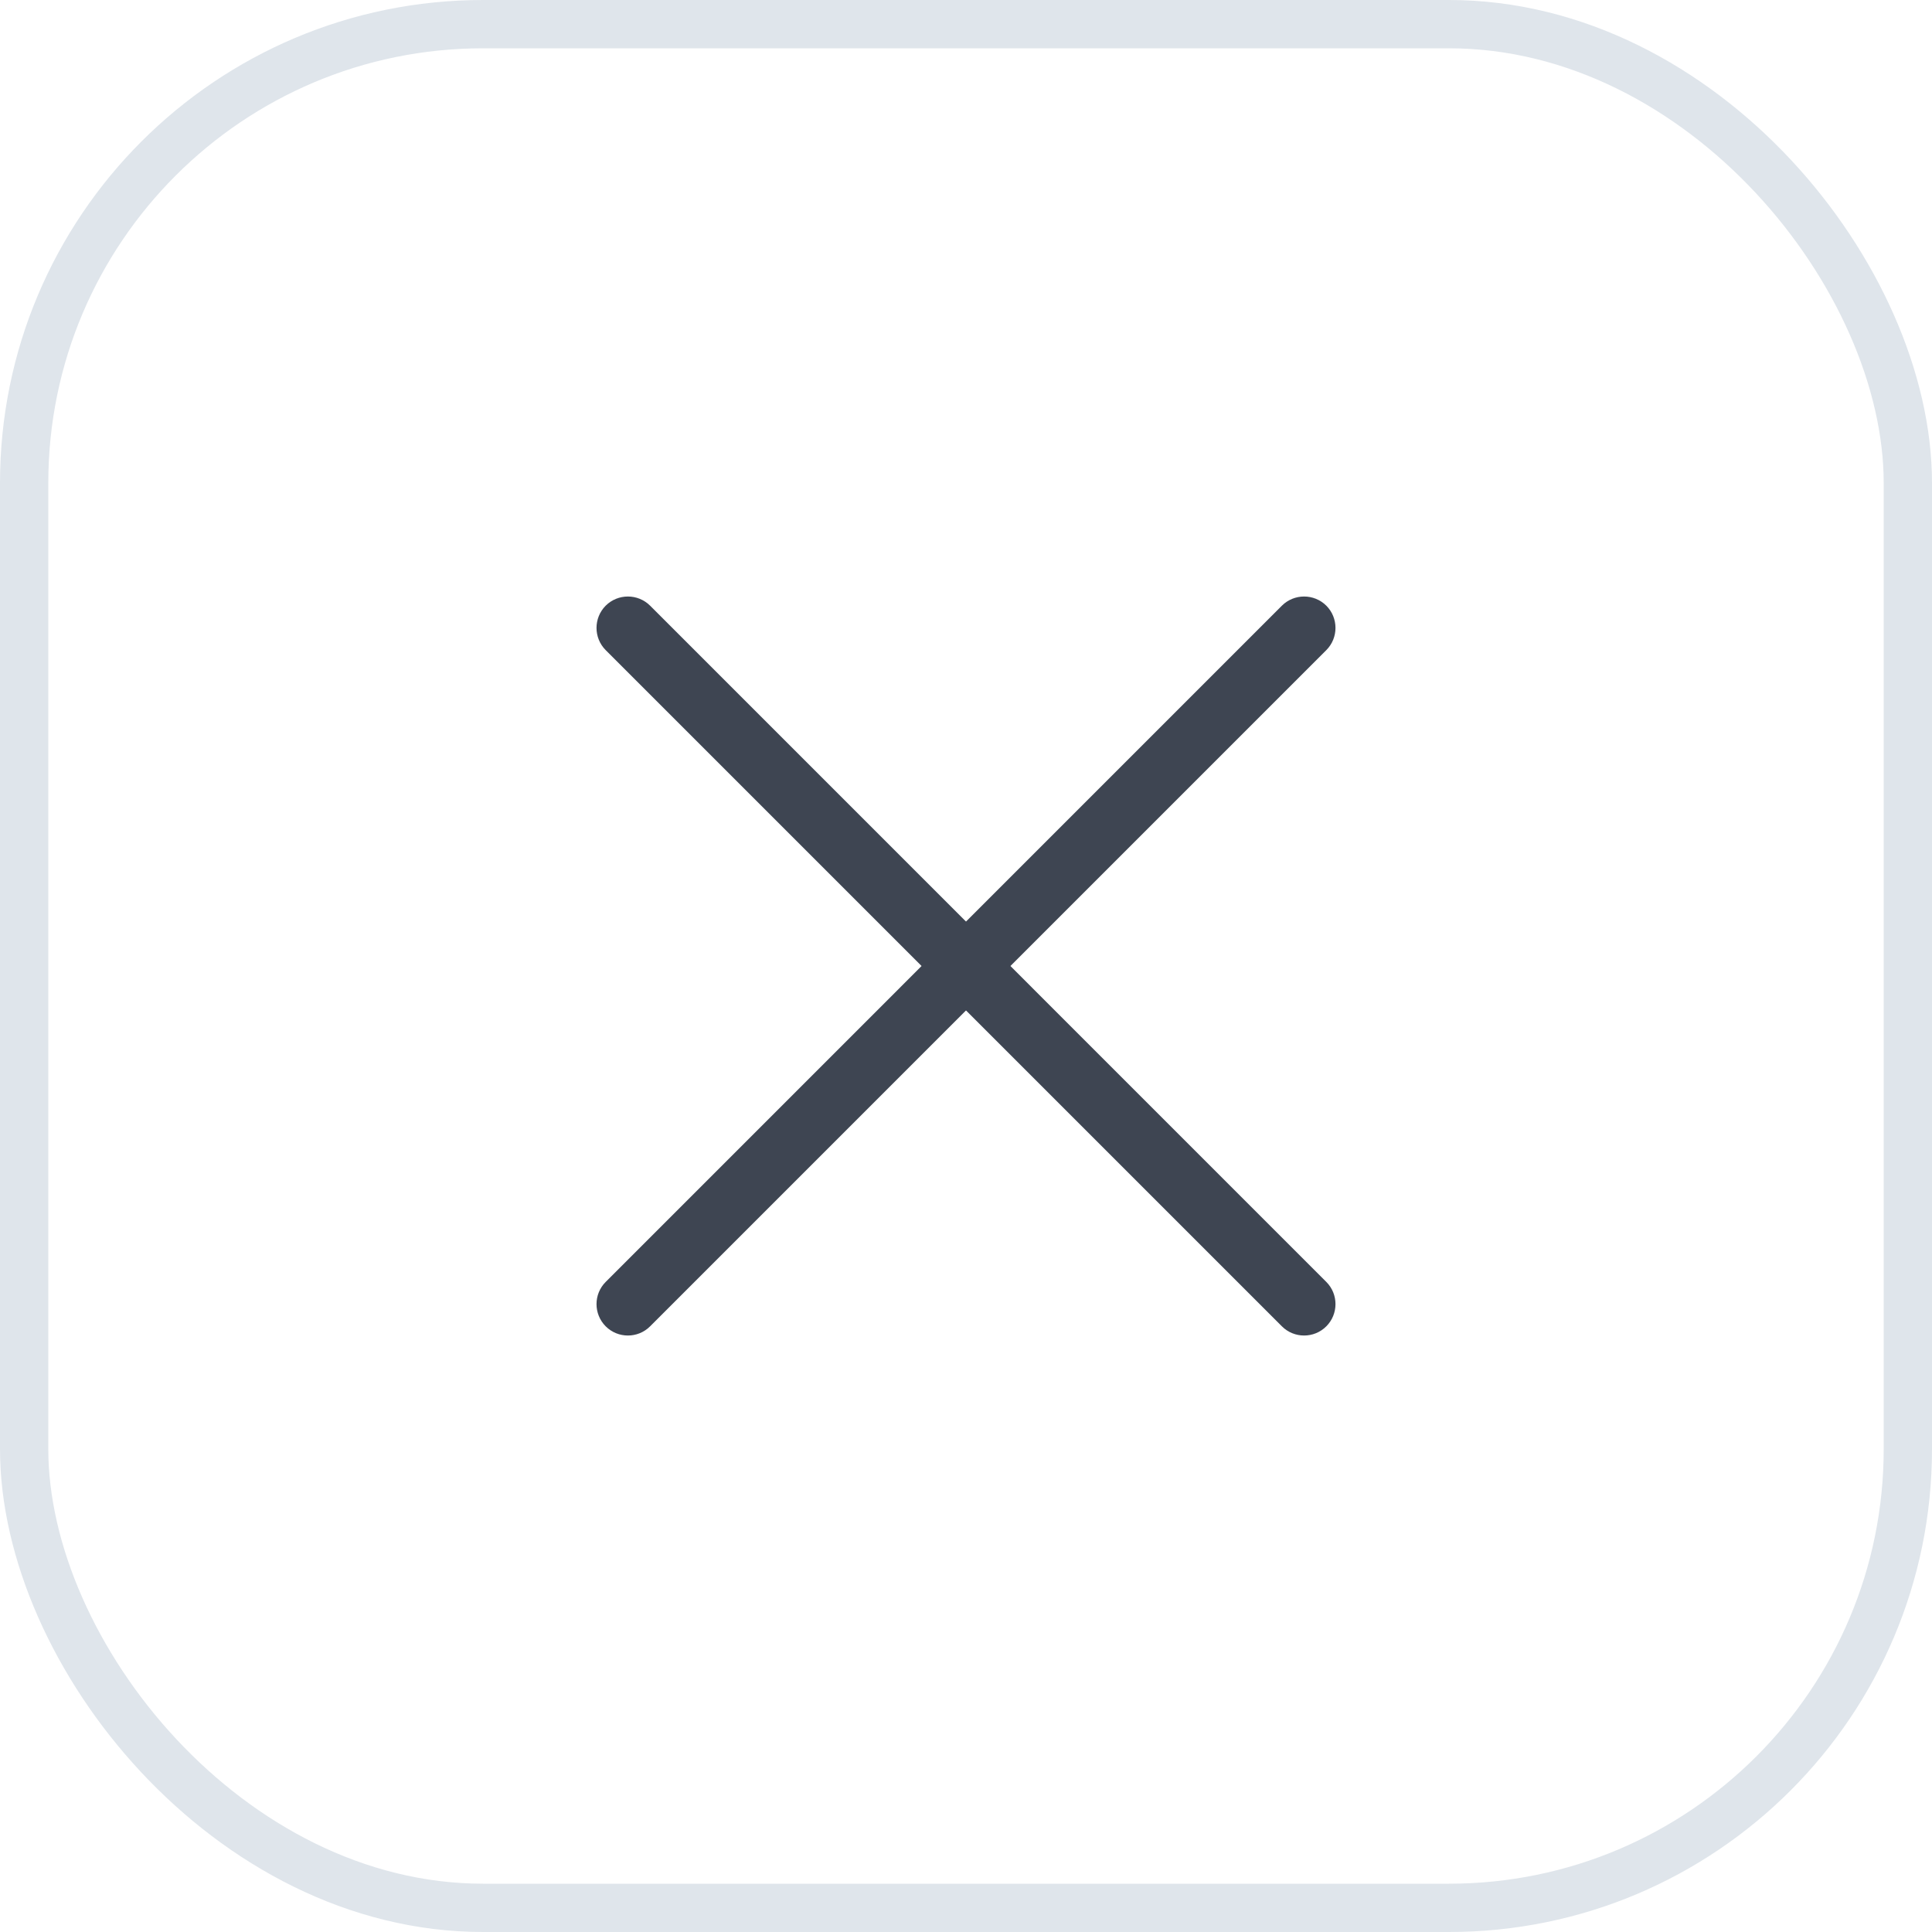 <svg width="40" height="40" viewBox="0 0 40 40" fill="none" xmlns="http://www.w3.org/2000/svg">
    <defs>
        <clipPath id="clip0_3934_55138">
            <rect width="24" height="24" fill="white" transform="translate(8 8)"/>
        </clipPath>
    </defs>
    <rect x="0.5" y="0.5" width="39" height="39" rx="9.5" stroke="#DFE5EB"/>
    <g clip-path="url(#clip0_3934_55138)">
        <path fill-rule="evenodd" clip-rule="evenodd" d="M27.46 12.54C27.713 12.794 27.713 13.206 27.46 13.46L13.46 27.46C13.206 27.714 12.794 27.714 12.54 27.46C12.287 27.206 12.287 26.794 12.54 26.541L26.54 12.54C26.794 12.287 27.206 12.287 27.46 12.54Z" fill="#3E4552"/>
        <path fill-rule="evenodd" clip-rule="evenodd" d="M12.54 12.54C12.794 12.287 13.206 12.287 13.46 12.54L27.46 26.541C27.713 26.794 27.713 27.206 27.46 27.46C27.206 27.714 26.794 27.714 26.54 27.46L12.54 13.46C12.287 13.206 12.287 12.794 12.54 12.54Z" fill="#3E4552"/>
    </g>
</svg>
